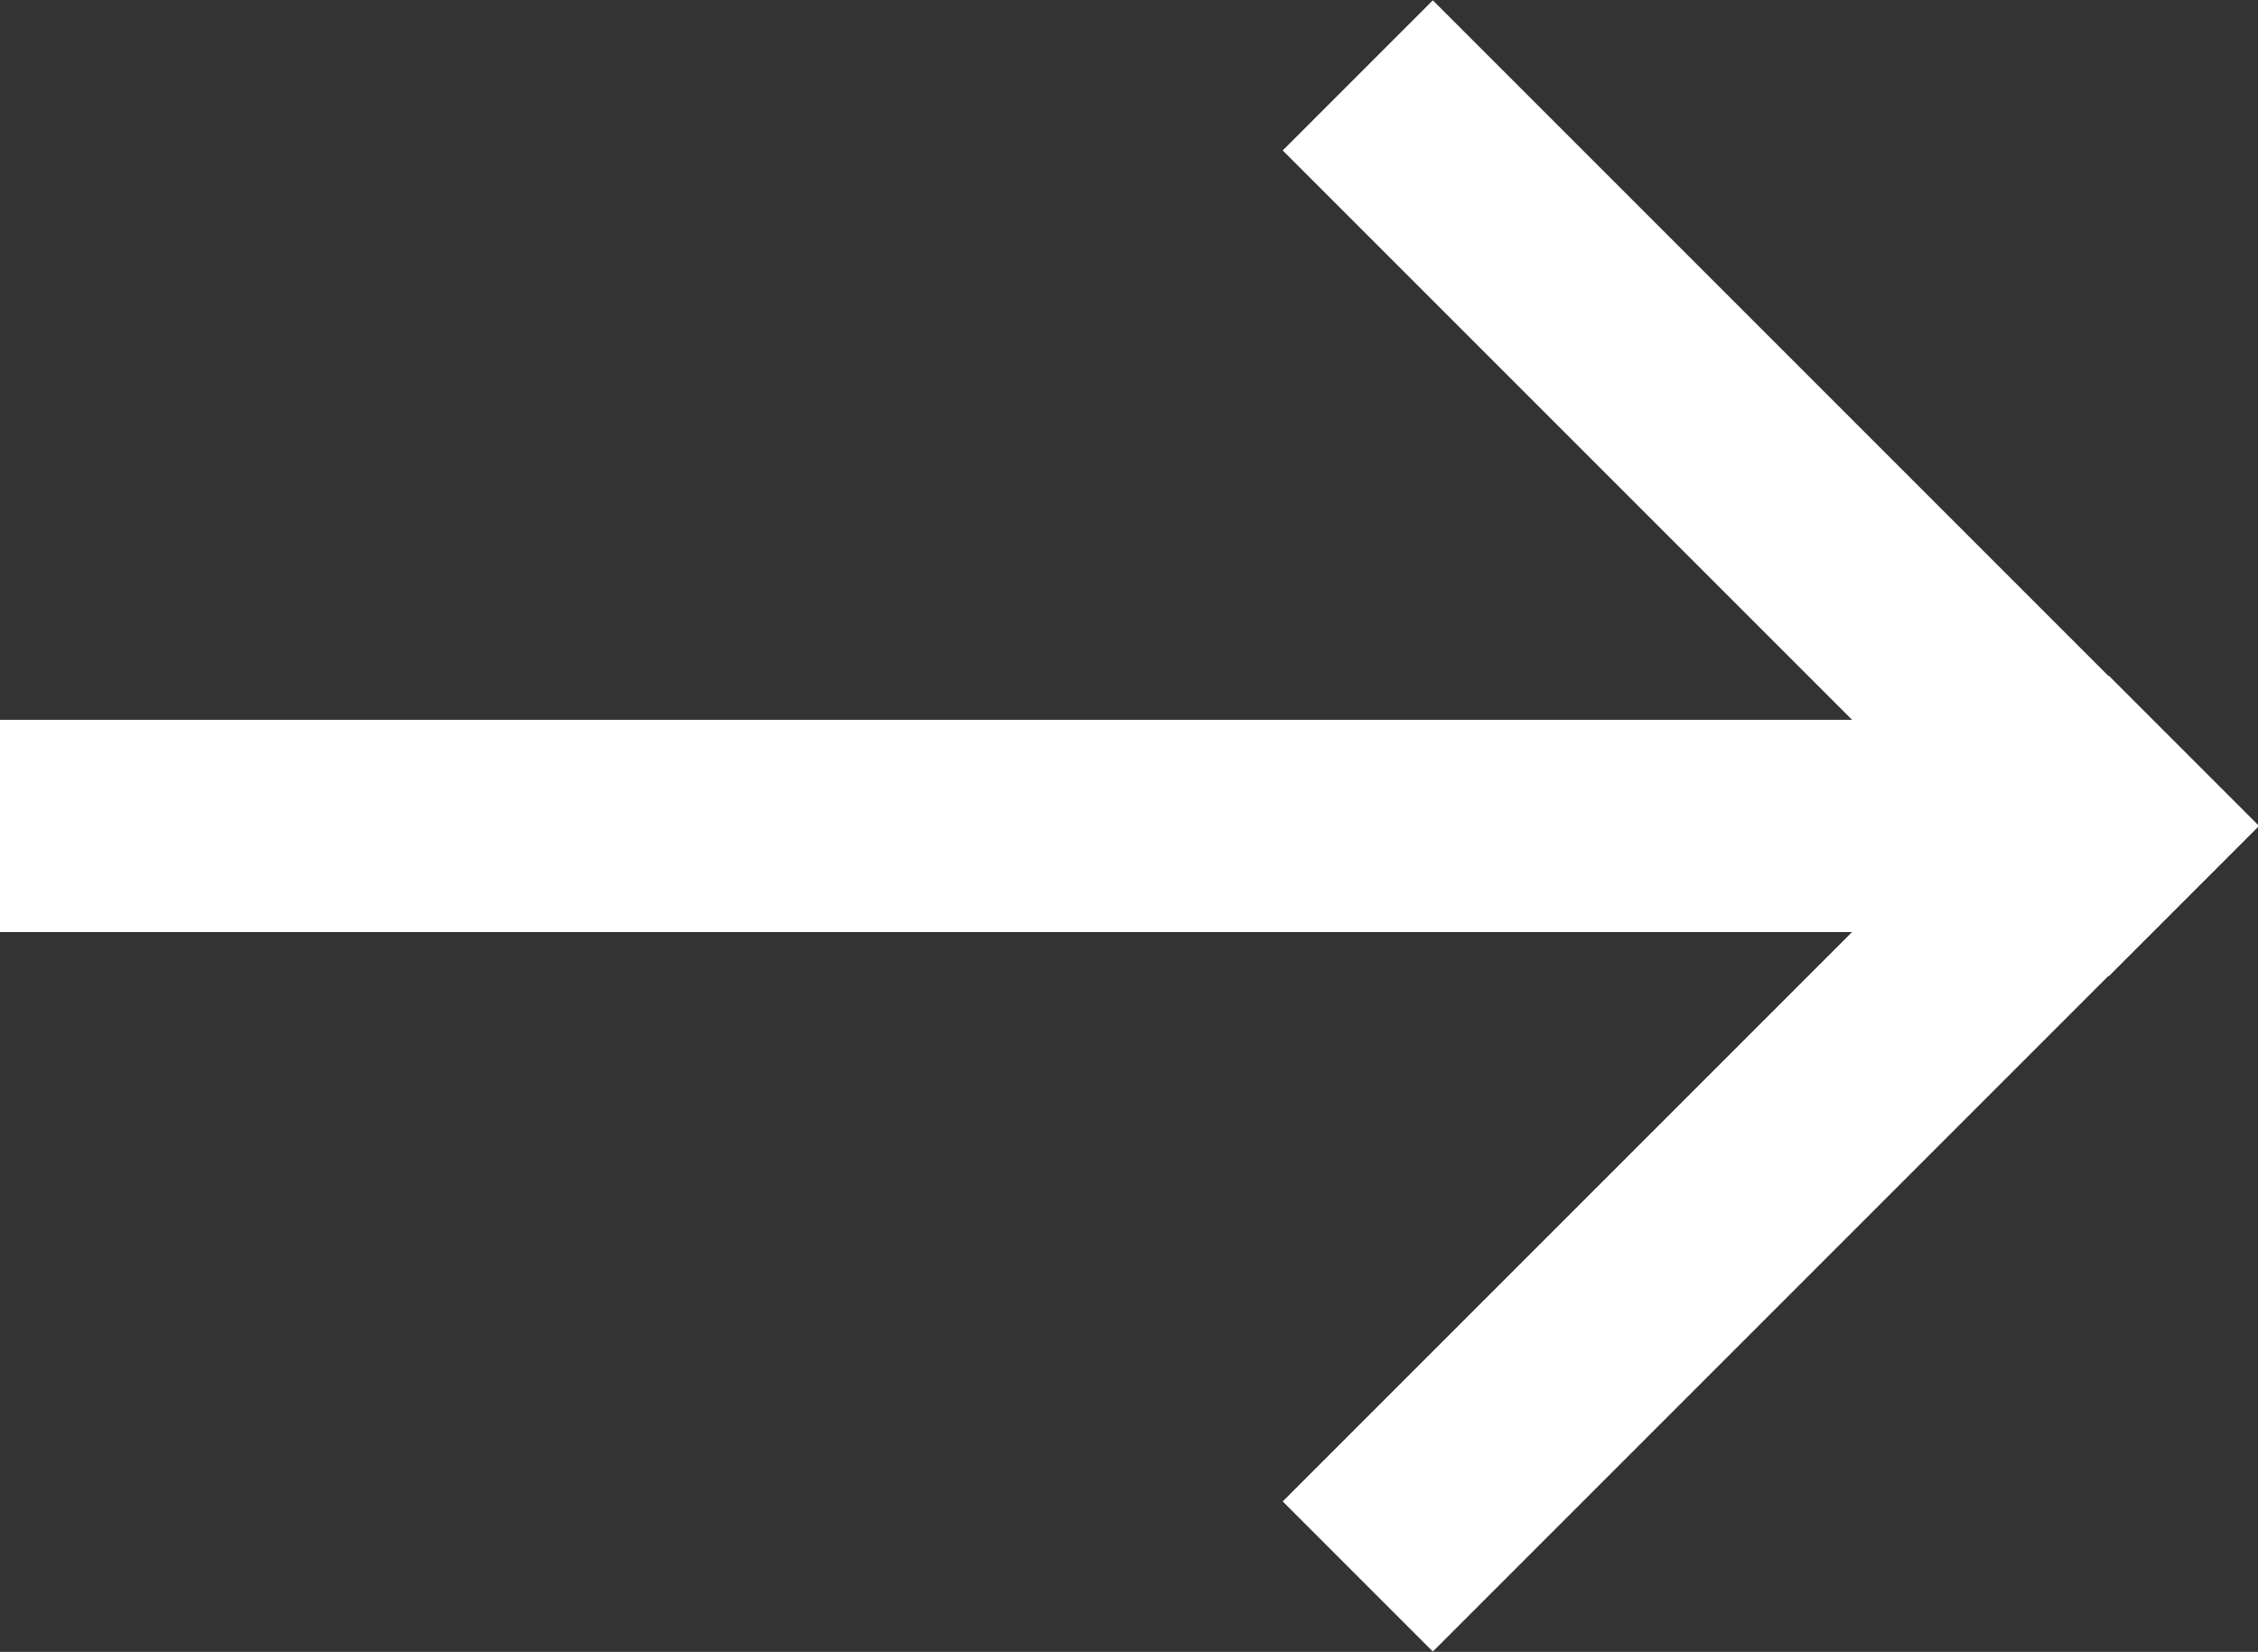 <svg id="Study" xmlns="http://www.w3.org/2000/svg" width="21.27" height="15.56" viewBox="0 0 21.27 15.56"><rect x="0" y="0" width="21.27" height="15.56" fill="#333333" stroke="none"/><defs><style>.cls-1{fill:none;stroke:#FFF;stroke-miterlimit:10;stroke-width:2px;}</style></defs><title>goto</title><g id="screen-03"><g id="footer"><line class="cls-1" x1="20.57" y1="7.07" x2="12.79" y2="14.85"/><line class="cls-1" x1="12.79" y1="0.71" x2="20.57" y2="8.49"/><line class="cls-1" x1="19" y1="7.78" y2="7.78"/></g></g></svg>